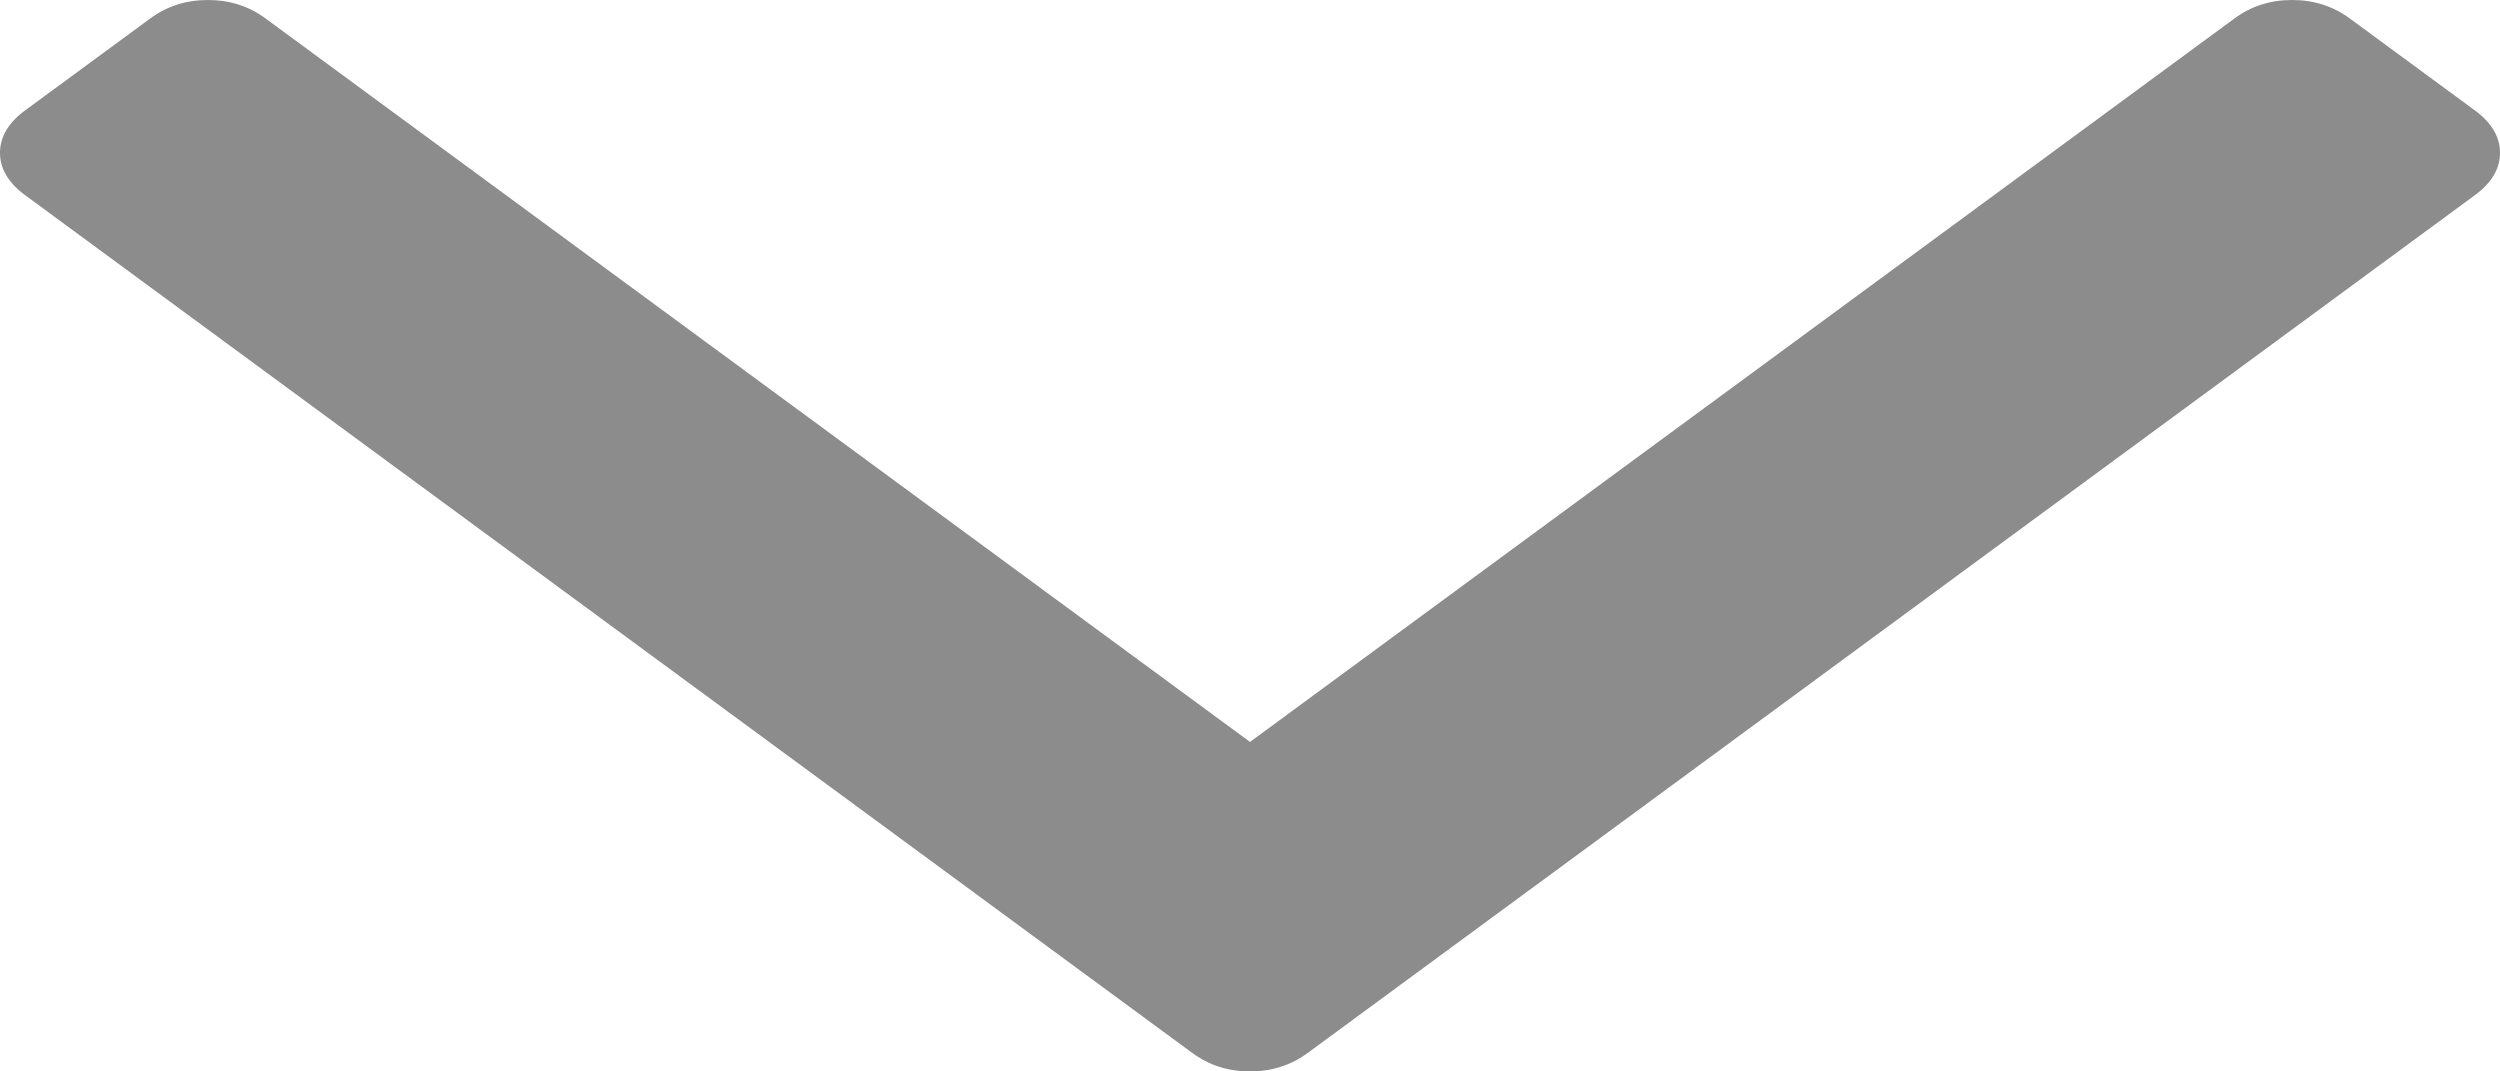 ﻿<?xml version="1.0" encoding="utf-8"?>
<svg version="1.1" xmlns:xlink="http://www.w3.org/1999/xlink" width="35px" height="15px" xmlns="http://www.w3.org/2000/svg">
  <g transform="matrix(1 0 0 1 -525 -729 )">
    <path d="M 34.649 1.546  C 34.883 1.718  35 1.916  35 2.139  C 35 2.363  34.883 2.56  34.649 2.732  L 18.307 14.742  C 18.073 14.914  17.804 15  17.5 15  C 17.196 15  16.927 14.914  16.693 14.742  L 0.351 2.732  C 0.117 2.56  0 2.363  0 2.139  C 0 1.916  0.117 1.718  0.351 1.546  L 2.104 0.258  C 2.338 0.086  2.607 0  2.911 0  C 3.215 0  3.484 0.086  3.717 0.258  L 17.5 10.387  L 31.283 0.258  C 31.516 0.086  31.785 0  32.089 0  C 32.393 0  32.662 0.086  32.896 0.258  L 34.649 1.546  Z " fill-rule="nonzero" fill="#8c8c8c" stroke="none" transform="matrix(1 0 0 1 525 729 )" />
  </g>
</svg>